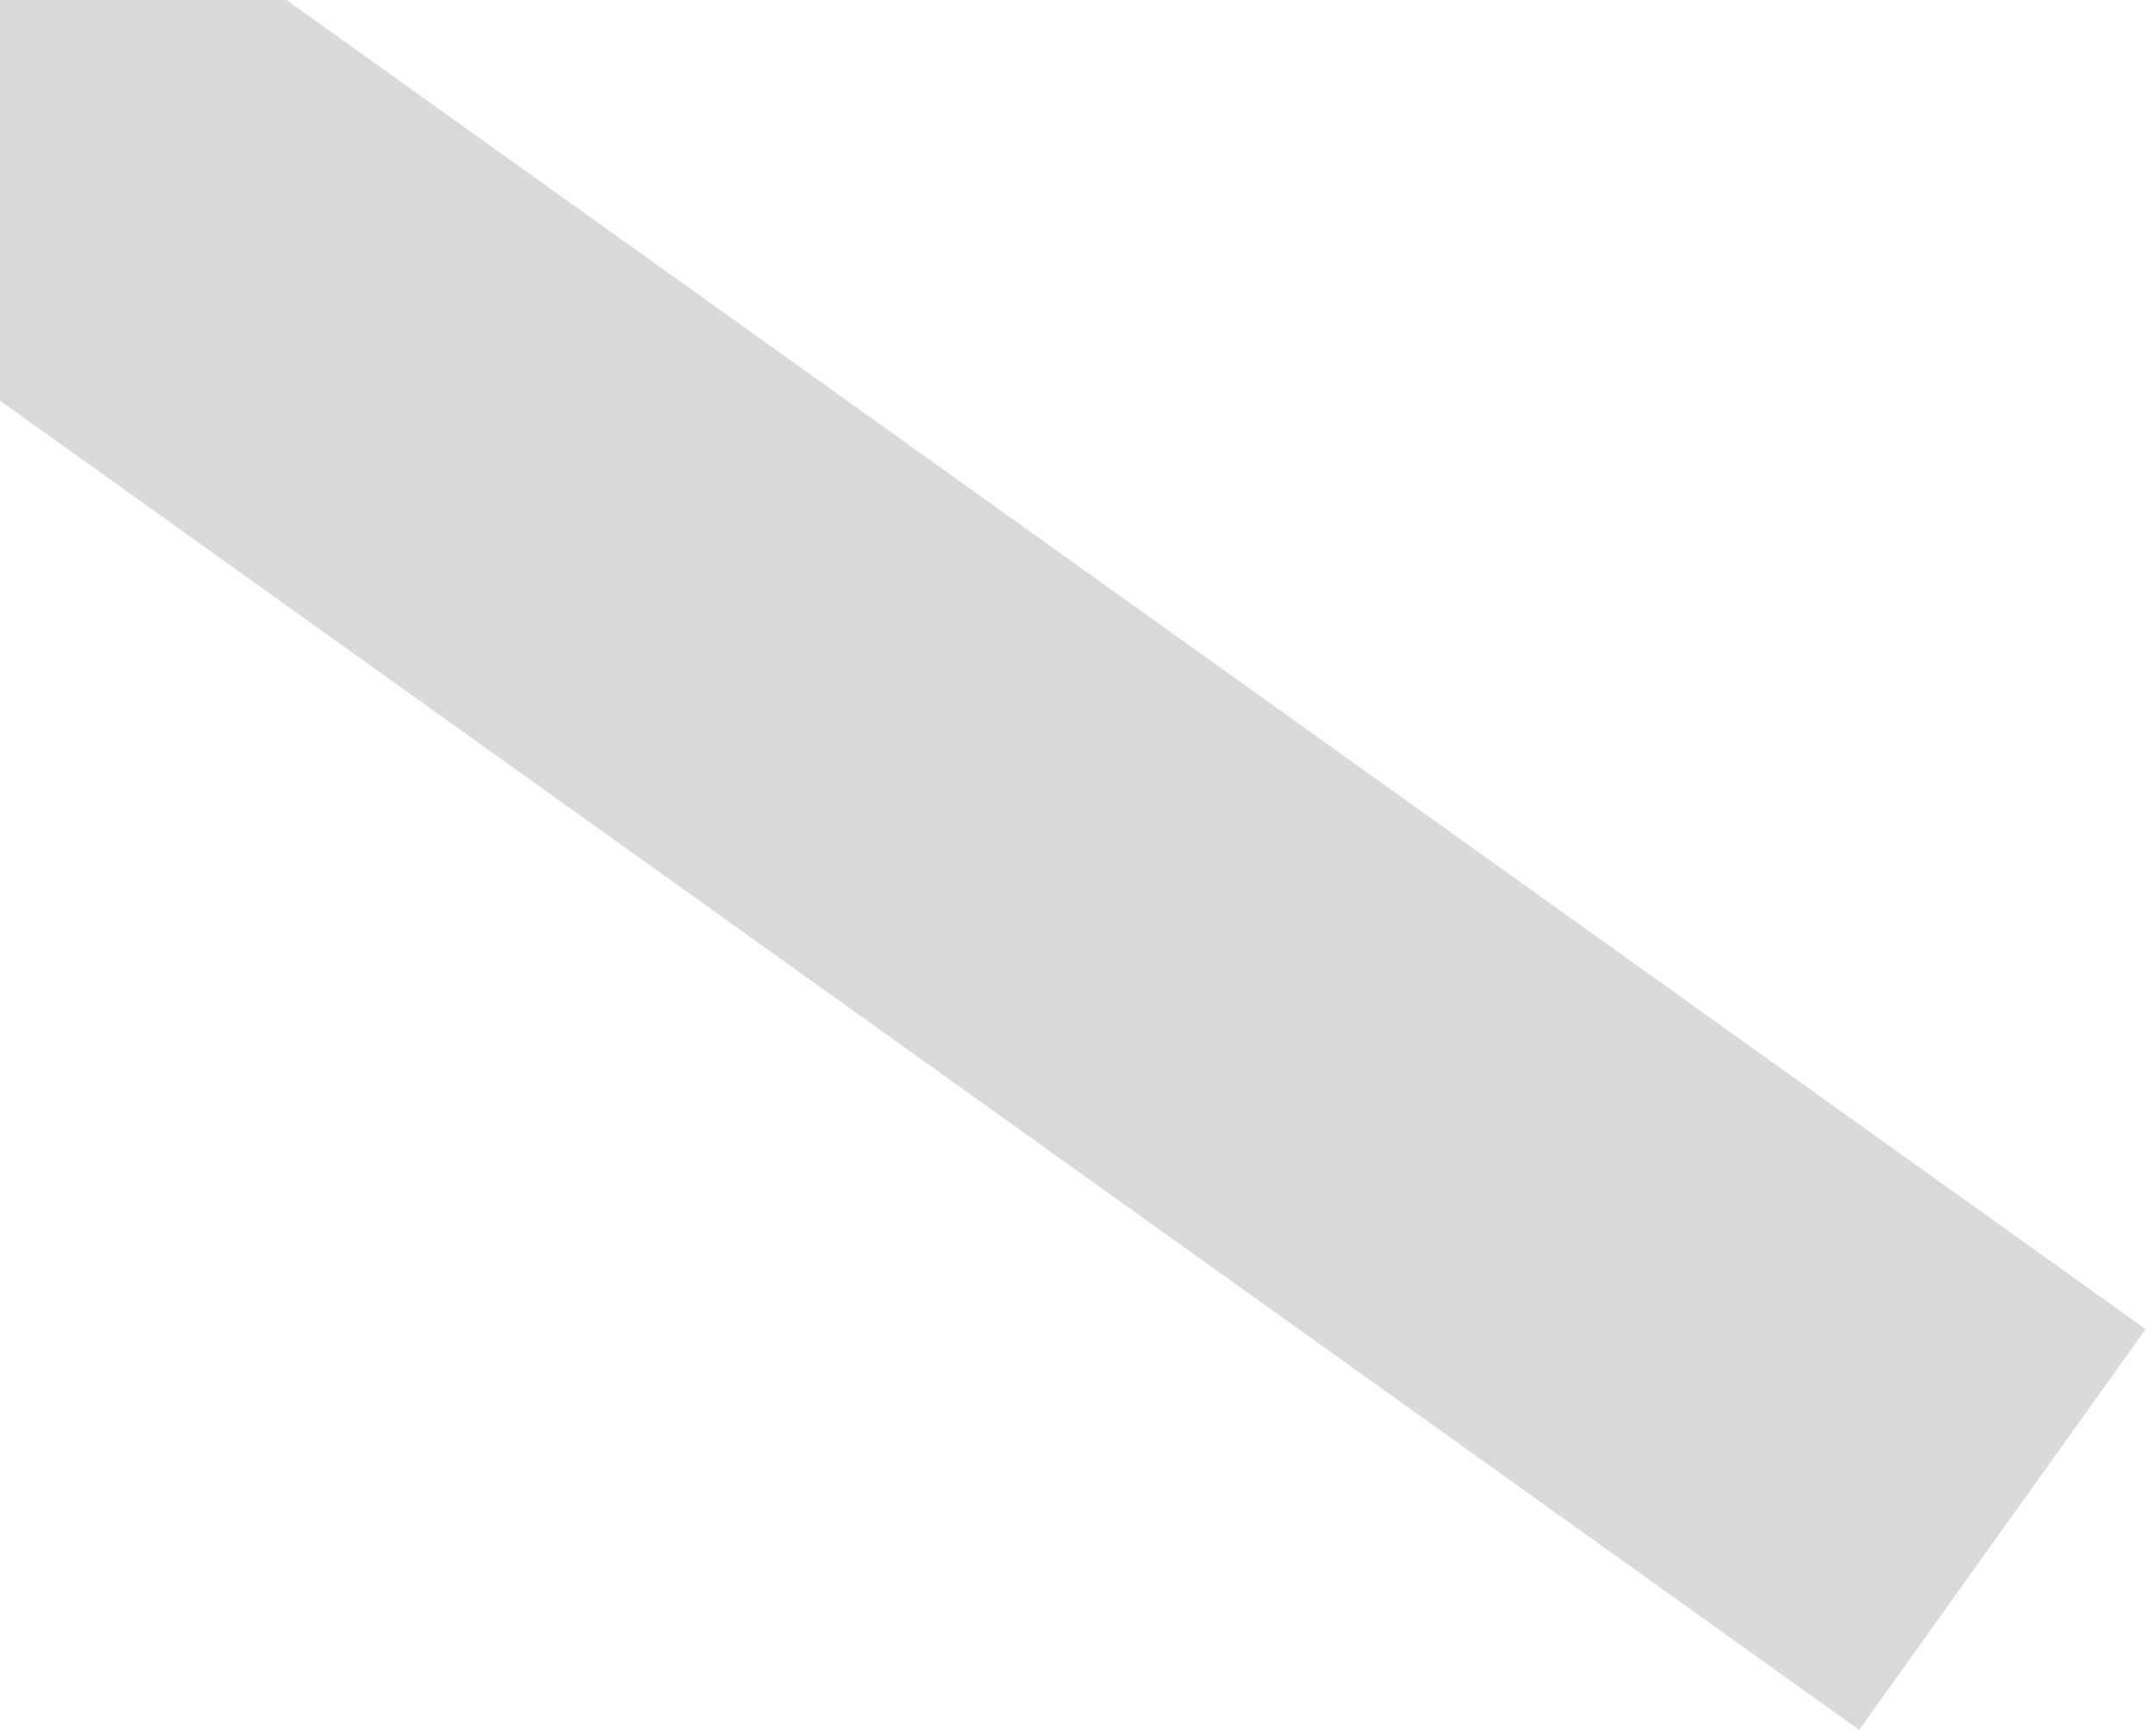<svg width="175" height="141" viewBox="0 0 175 141" fill="none" xmlns="http://www.w3.org/2000/svg">
<path d="M23.264 -1.43732e-05L174.241 107.941L150.977 140.48L-7.84623e-06 32.539L-2.18878e-05 -6.53378e-08L23.264 -1.43732e-05Z" fill="#D9D9D9"/>
</svg>
